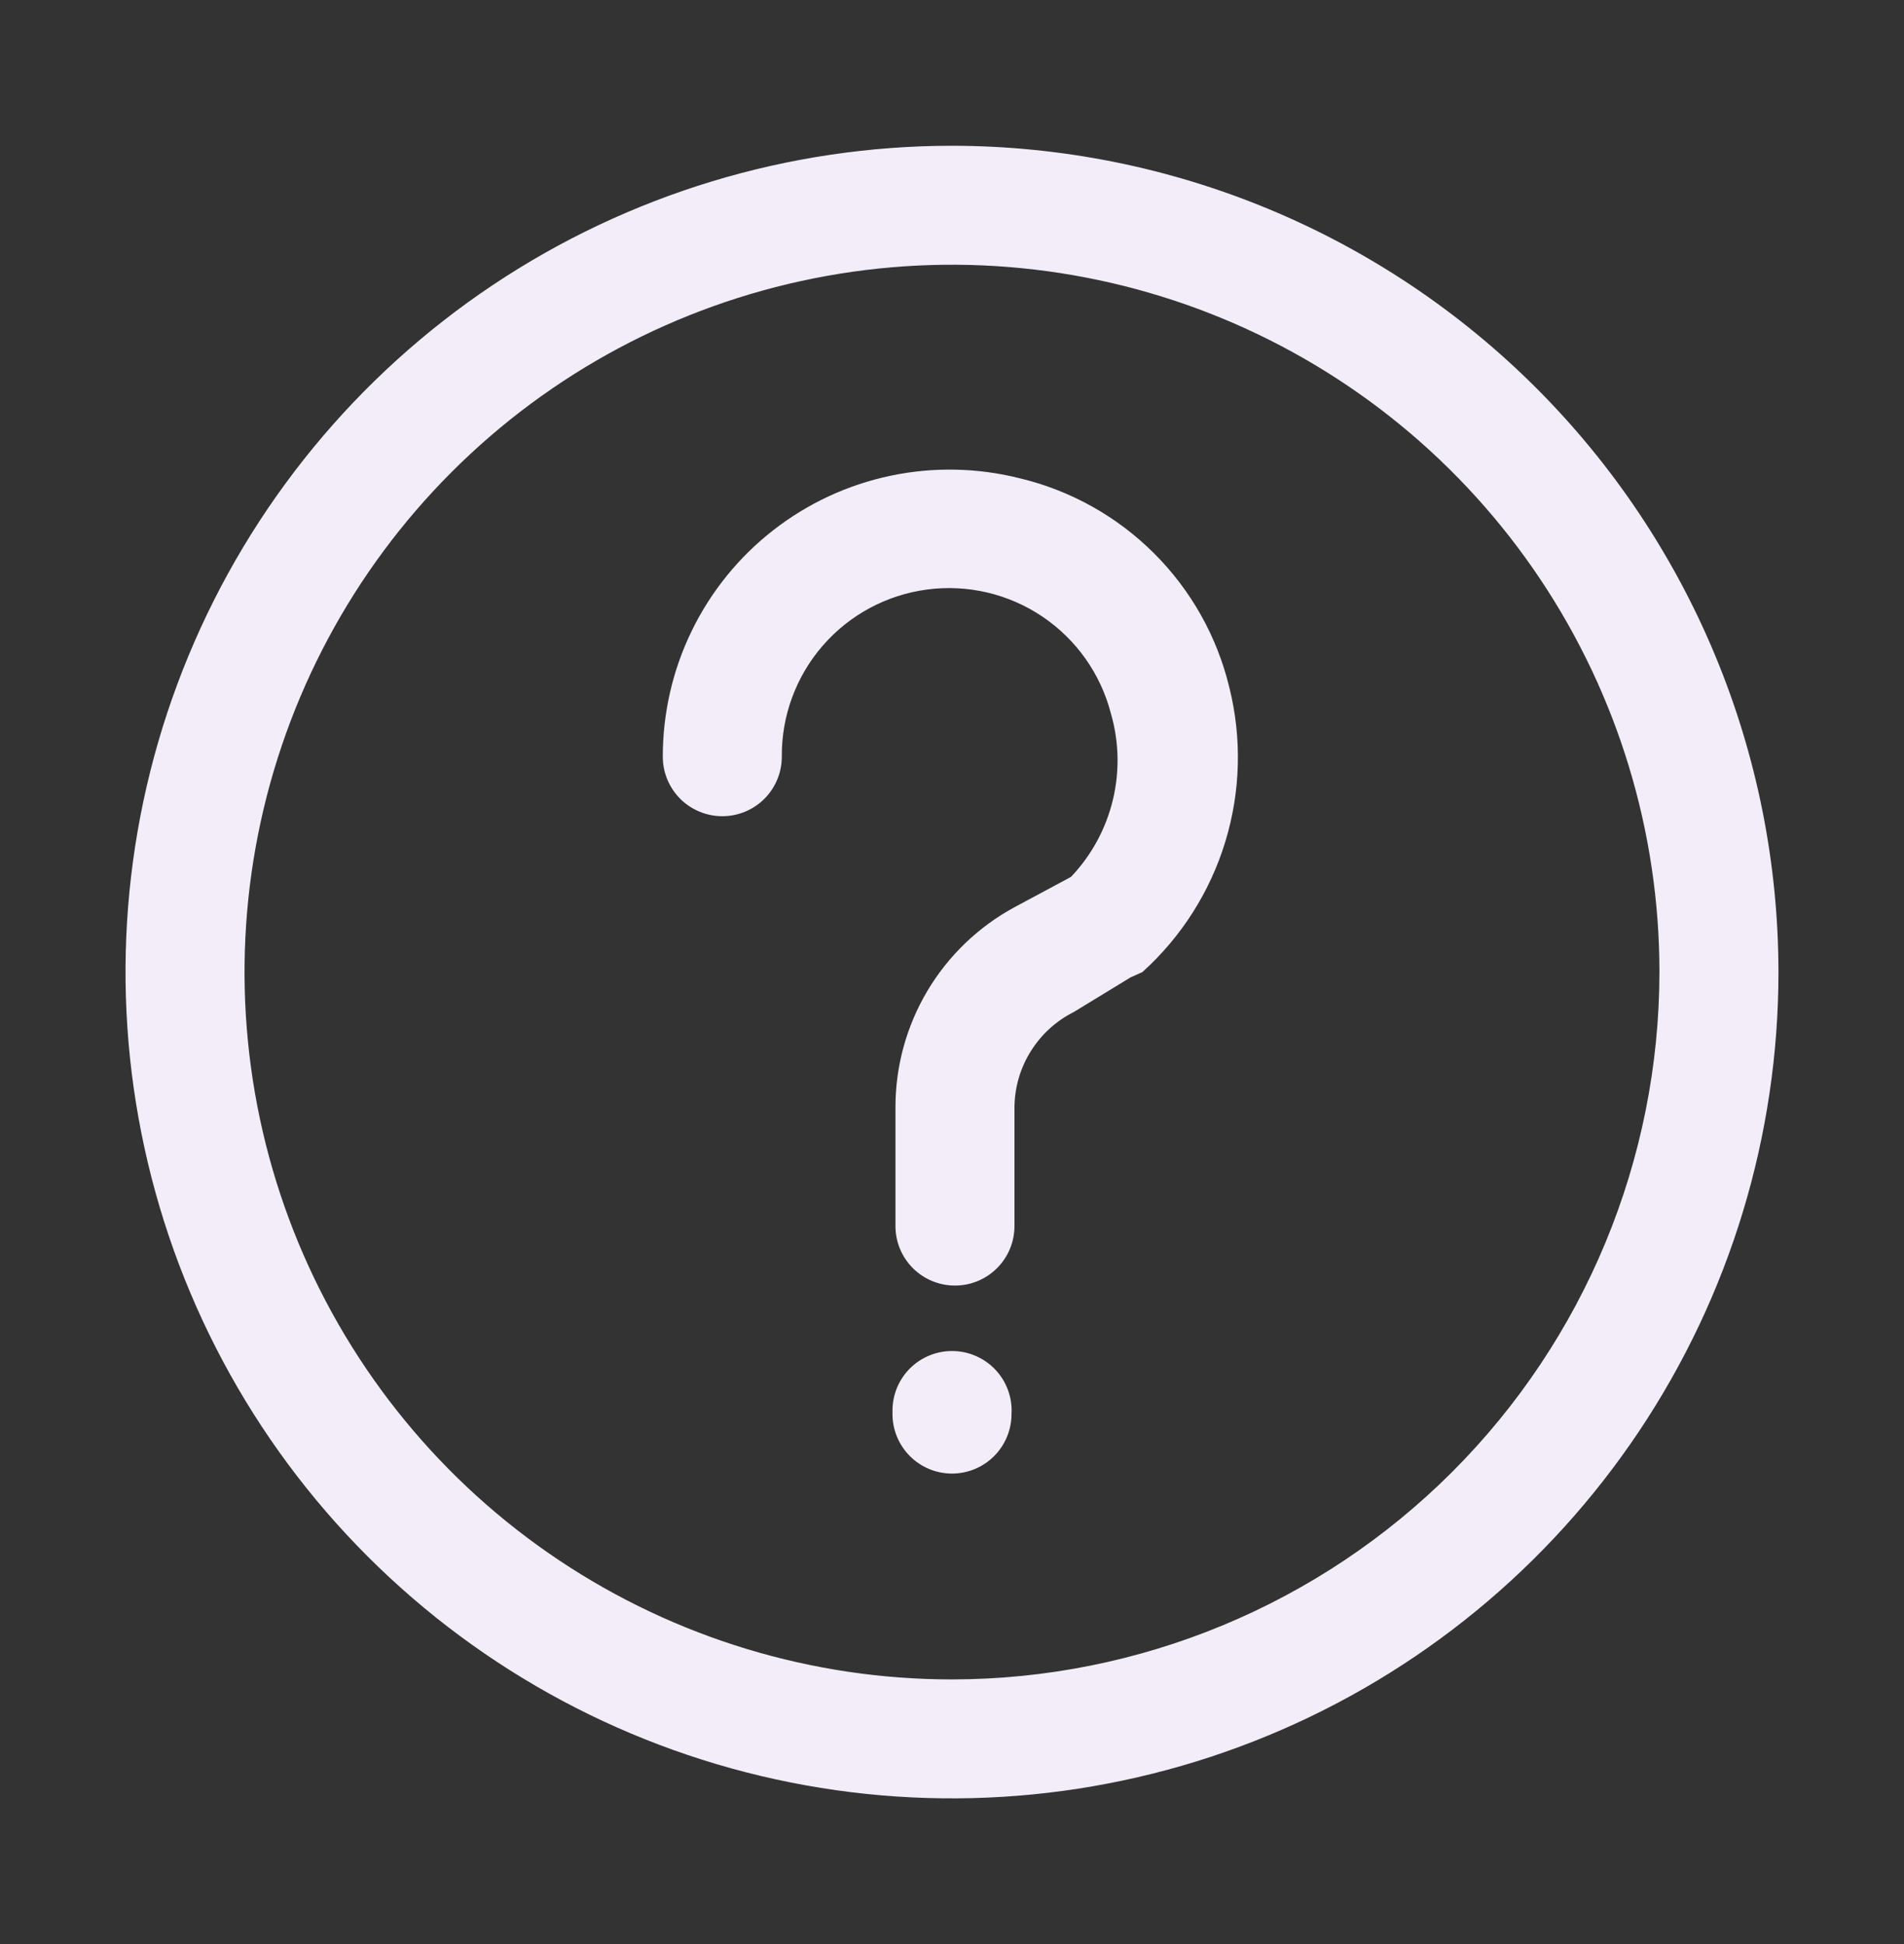 <svg width="47" height="48" viewBox="0 0 47 48" fill="none" xmlns="http://www.w3.org/2000/svg">
<rect x="0" y="0" width="47" height="48" fill="#333333" stroke="none"/>
<path d="M23.5 3.599C19.465 3.599 15.52 4.796 12.165 7.037C8.811 9.279 6.196 12.465 4.652 16.193C3.107 19.921 2.703 24.023 3.491 27.98C4.278 31.938 6.221 35.573 9.074 38.426C11.927 41.279 15.562 43.222 19.52 44.009C23.477 44.796 27.579 44.392 31.307 42.848C35.035 41.304 38.221 38.689 40.462 35.334C42.704 31.979 43.901 28.035 43.901 24C43.897 18.591 41.746 13.404 37.921 9.579C34.096 5.754 28.909 3.603 23.5 3.599ZM23.5 41.464C20.046 41.464 16.669 40.439 13.797 38.52C10.926 36.602 8.687 33.874 7.365 30.683C6.044 27.492 5.698 23.981 6.372 20.593C7.046 17.206 8.709 14.094 11.151 11.652C13.593 9.209 16.705 7.546 20.093 6.872C23.48 6.198 26.991 6.544 30.183 7.866C33.374 9.188 36.101 11.426 38.02 14.298C39.939 17.17 40.963 20.546 40.963 24C40.959 28.631 39.118 33.07 35.844 36.344C32.57 39.618 28.13 41.46 23.5 41.464Z" fill="#F2EDF9"/>
<path d="M25.174 11.809C24.129 11.546 23.037 11.524 21.982 11.746C20.927 11.968 19.937 12.428 19.087 13.091C18.237 13.754 17.549 14.603 17.077 15.572C16.605 16.541 16.36 17.605 16.361 18.683C16.361 19.073 16.516 19.446 16.791 19.722C17.067 19.997 17.441 20.152 17.83 20.152C18.22 20.152 18.593 19.997 18.869 19.722C19.144 19.446 19.299 19.073 19.299 18.683C19.29 17.676 19.65 16.7 20.31 15.94C20.971 15.179 21.887 14.687 22.886 14.555C23.884 14.423 24.897 14.661 25.732 15.224C26.568 15.787 27.168 16.636 27.421 17.611C27.625 18.311 27.641 19.053 27.468 19.762C27.295 20.471 26.94 21.122 26.437 21.65L25.042 22.399C24.153 22.881 23.411 23.594 22.894 24.462C22.377 25.331 22.104 26.323 22.104 27.334V30.272C22.104 30.661 22.259 31.035 22.534 31.31C22.81 31.586 23.183 31.74 23.573 31.74C23.962 31.74 24.336 31.586 24.611 31.31C24.887 31.035 25.042 30.661 25.042 30.272V27.334C25.047 26.845 25.186 26.367 25.446 25.953C25.705 25.538 26.073 25.203 26.51 24.984L27.906 24.132L28.2 24C29.162 23.132 29.87 22.019 30.247 20.78C30.625 19.54 30.659 18.222 30.344 16.965C30.041 15.713 29.398 14.568 28.485 13.659C27.573 12.749 26.427 12.109 25.174 11.809Z" fill="#F2EDF9"/>
<path d="M23.5 33.356C23.11 33.356 22.737 33.511 22.461 33.786C22.186 34.062 22.031 34.435 22.031 34.825V34.913C22.031 35.302 22.186 35.676 22.461 35.951C22.737 36.227 23.11 36.382 23.5 36.382C23.89 36.382 24.263 36.227 24.539 35.951C24.814 35.676 24.969 35.302 24.969 34.913C24.981 34.713 24.952 34.512 24.883 34.324C24.815 34.135 24.709 33.963 24.571 33.817C24.433 33.671 24.267 33.555 24.083 33.476C23.899 33.396 23.701 33.356 23.5 33.356Z" fill="#F2EDF9"/>
</svg>
